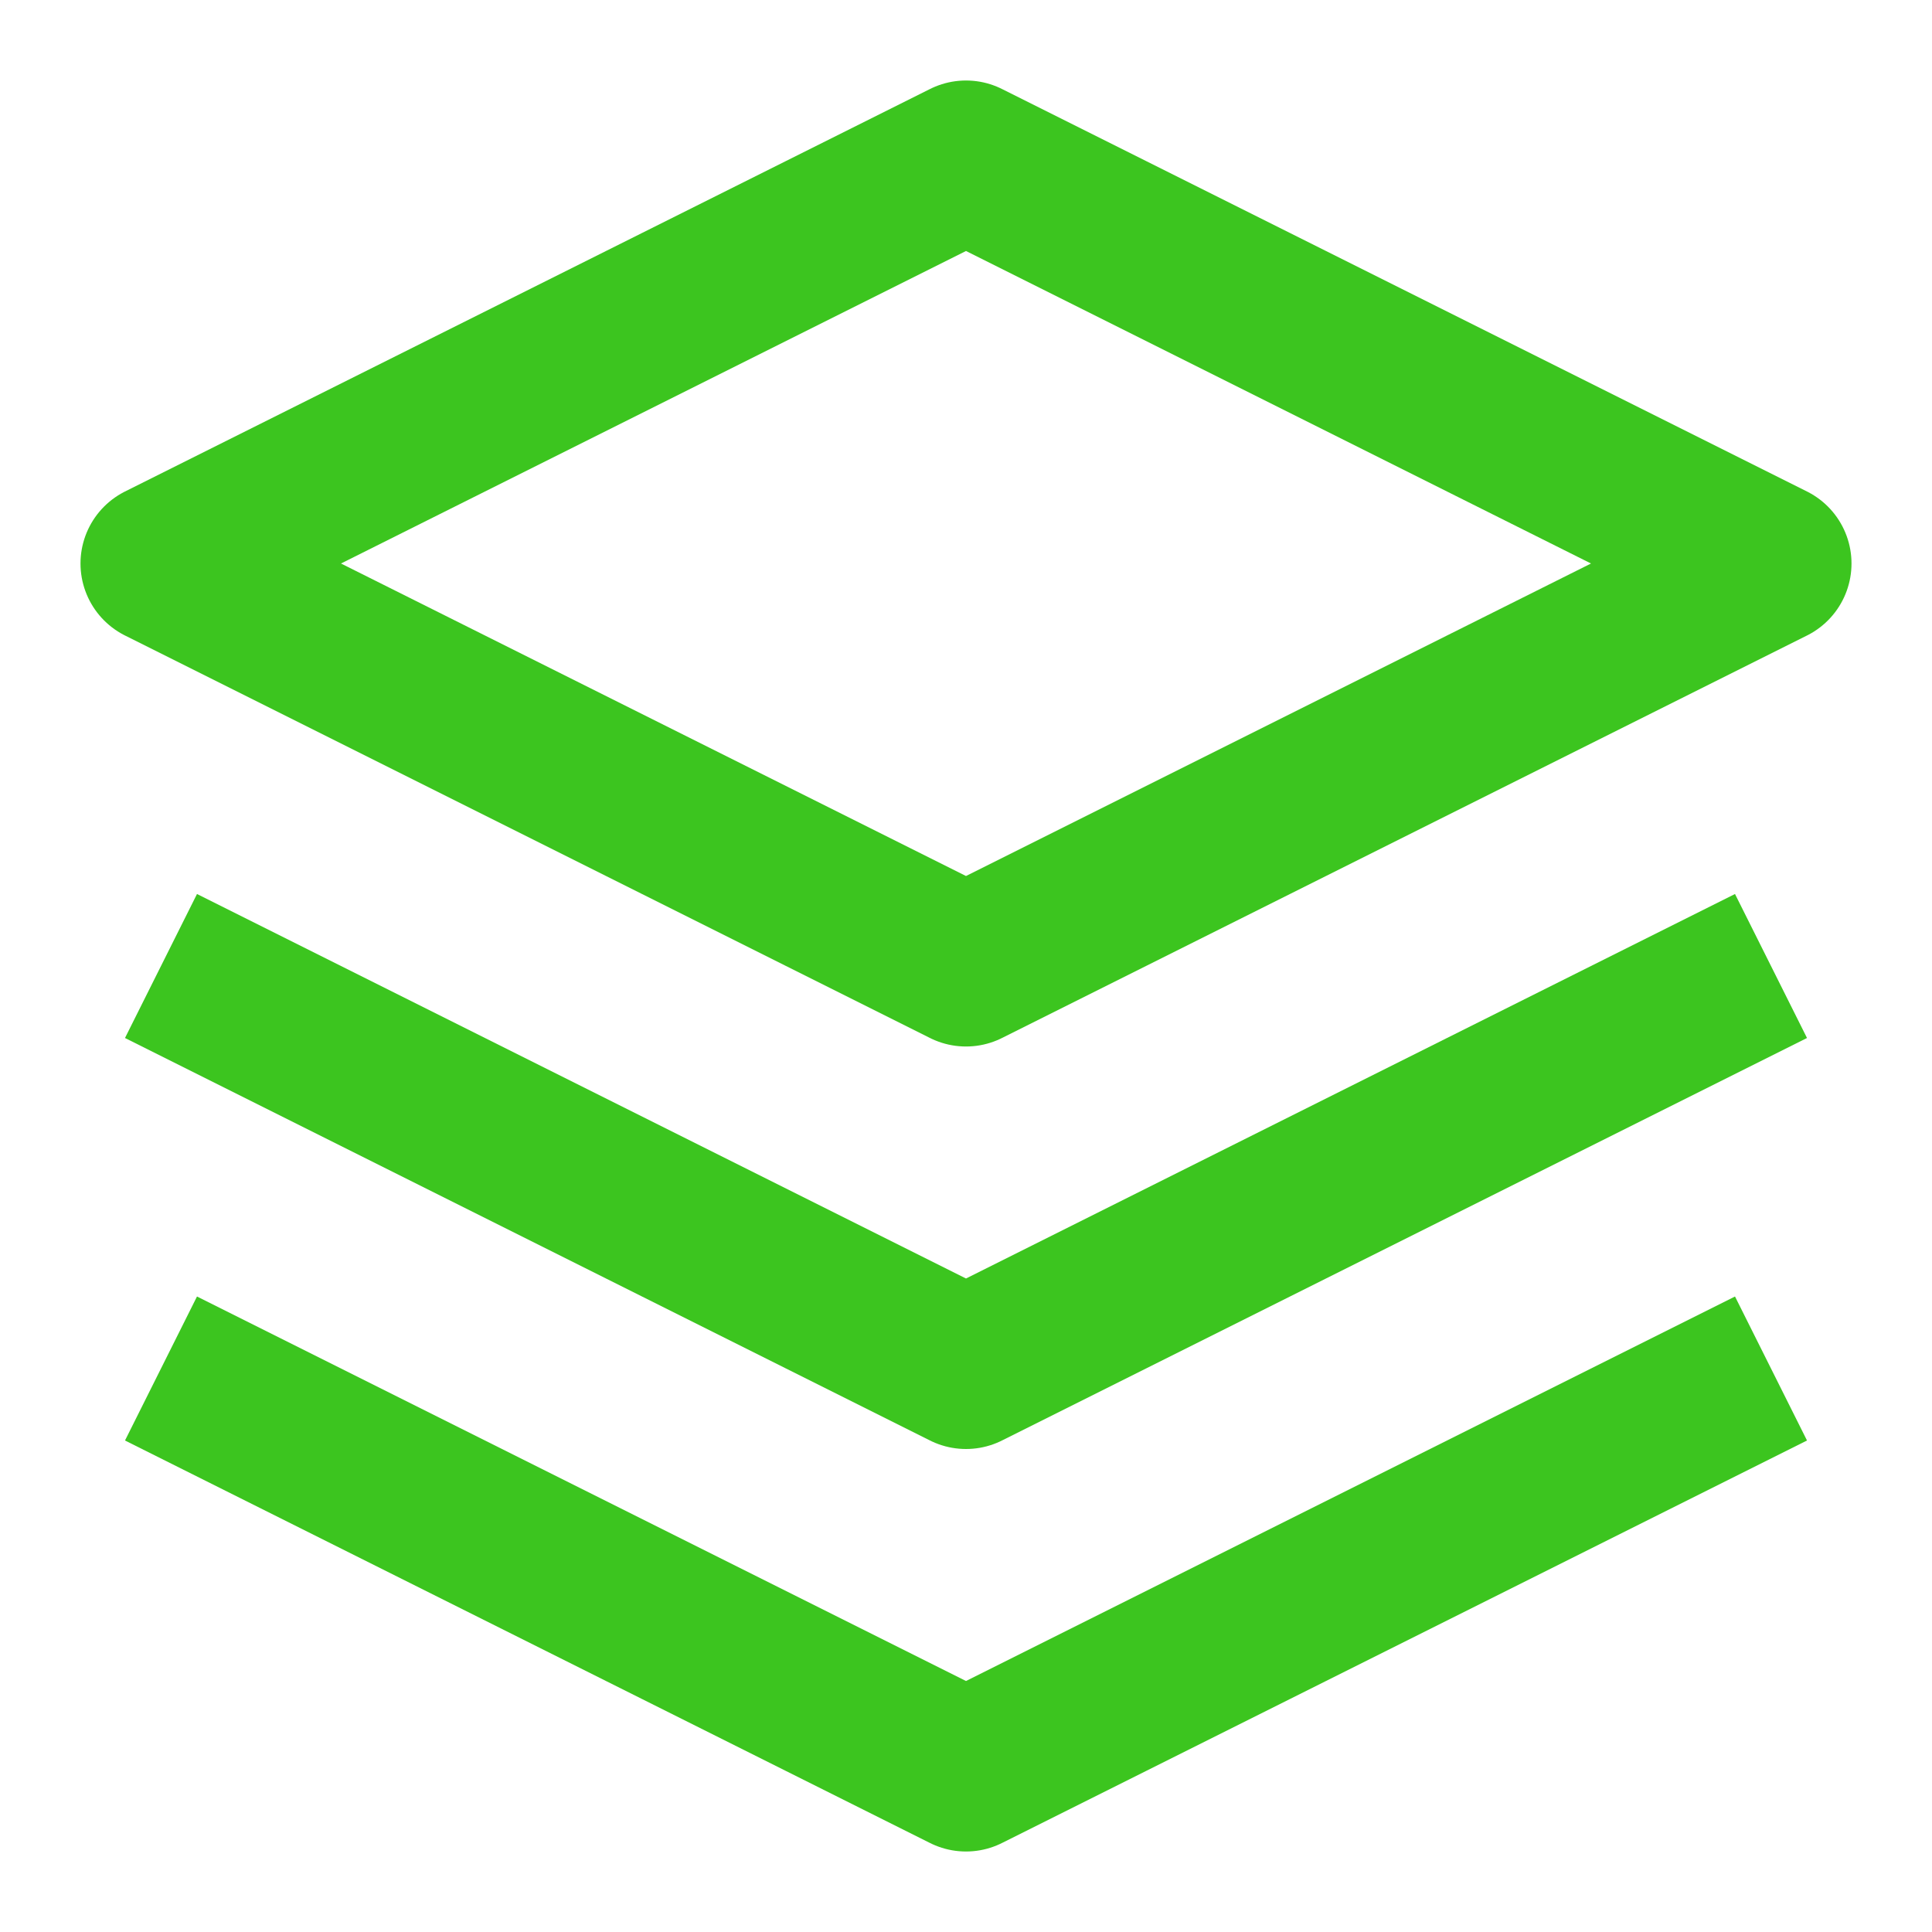 <svg width="24" height="24" viewBox="0 0 24 24" fill="none" xmlns="http://www.w3.org/2000/svg">
<path d="M12 2L2 7L12 12L22 7L12 2Z" stroke="#3cc51f" stroke-width="2" stroke-linejoin="round"/>
<path d="M2 17L12 22L22 17" stroke="#3cc51f" stroke-width="2" stroke-linejoin="round"/>
<path d="M2 12L12 17L22 12" stroke="#3cc51f" stroke-width="2" stroke-linejoin="round"/>
</svg>